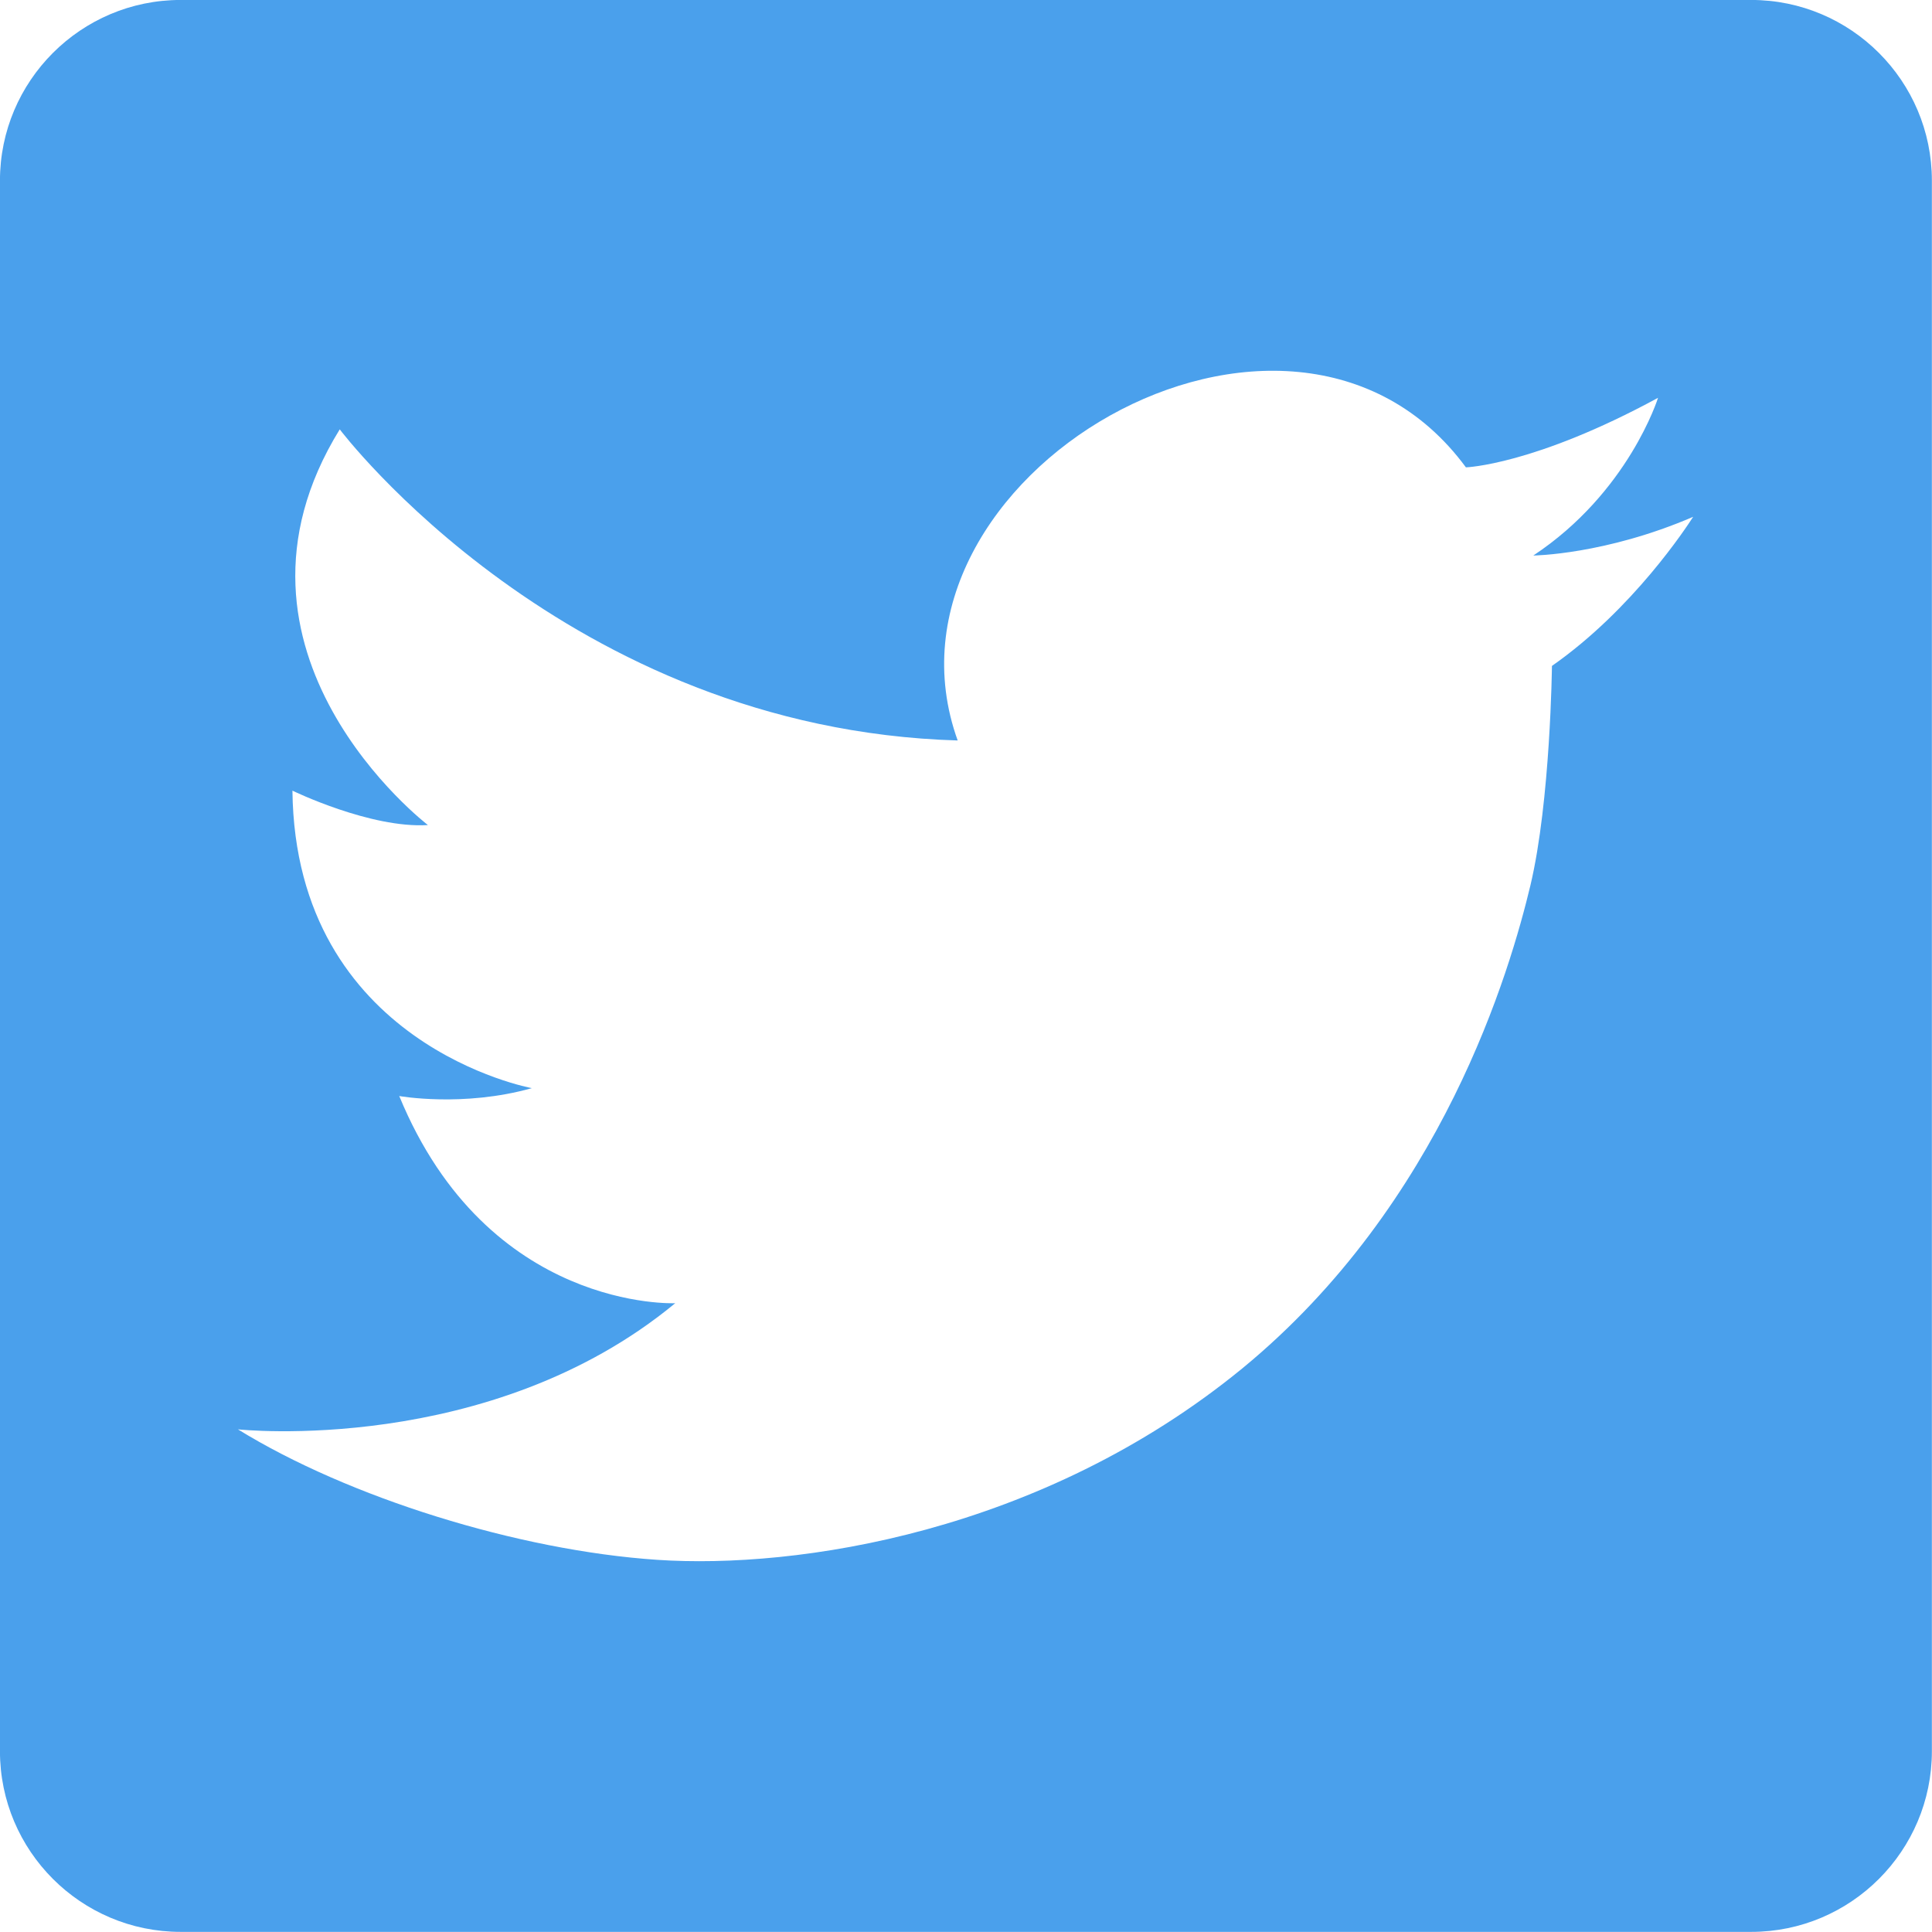 <?xml version="1.0" encoding="UTF-8"?>
<svg id="svg8" width="48" height="48" version="1.1" viewBox="0 0 48 48" xml:space="preserve" xmlns="http://www.w3.org/2000/svg" xmlns:cc="http://creativecommons.org/ns#" xmlns:dc="http://purl.org/dc/elements/1.1/" xmlns:rdf="http://www.w3.org/1999/02/22-rdf-syntax-ns#"><g id="Icons" transform="matrix(1.781 0 0 1.781 -18.746 -18.746)"><g id="Icons_12_"><g id="g4"><path id="path2" d="m34.955 10.525h-21.91c-1.39 0-2.52 1.13-2.52 2.52v21.91c0 1.39 1.13 2.52 2.52 2.52h21.91c1.39 0 2.52-1.13 2.52-2.52v-21.91c0-1.39-1.13-2.52-2.52-2.52zm-2.78 9.29s-0.02 1.88-0.3 3.06c-0.28 1.17-1.22 4.44-4.02 6.74-2.81 2.3-6.22 2.8-8.16 2.67-1.94-0.13-4.31-0.87-5.85-1.82 0 0 3.51 0.38 6.1-1.76 0 0-2.61 0.12-3.85-2.89 0 0 0.89 0.16 1.85-0.11 0 0-3.3-0.6-3.34-4.15 0 0 1.09 0.53 1.89 0.48 0 0-3.15-2.41-1.23-5.52 0 0 3.15 4.18 8.62 4.34-1.32-3.67 4.63-7.15 7.09-3.81 0 0 0.95-0.03 2.68-0.97 0 0-0.41 1.32-1.74 2.2 0 0 1-0.01 2.23-0.54-0.09 0.14-0.84 1.29-1.97 2.08z" fill="#4aa0ec"/></g></g></g></svg>
